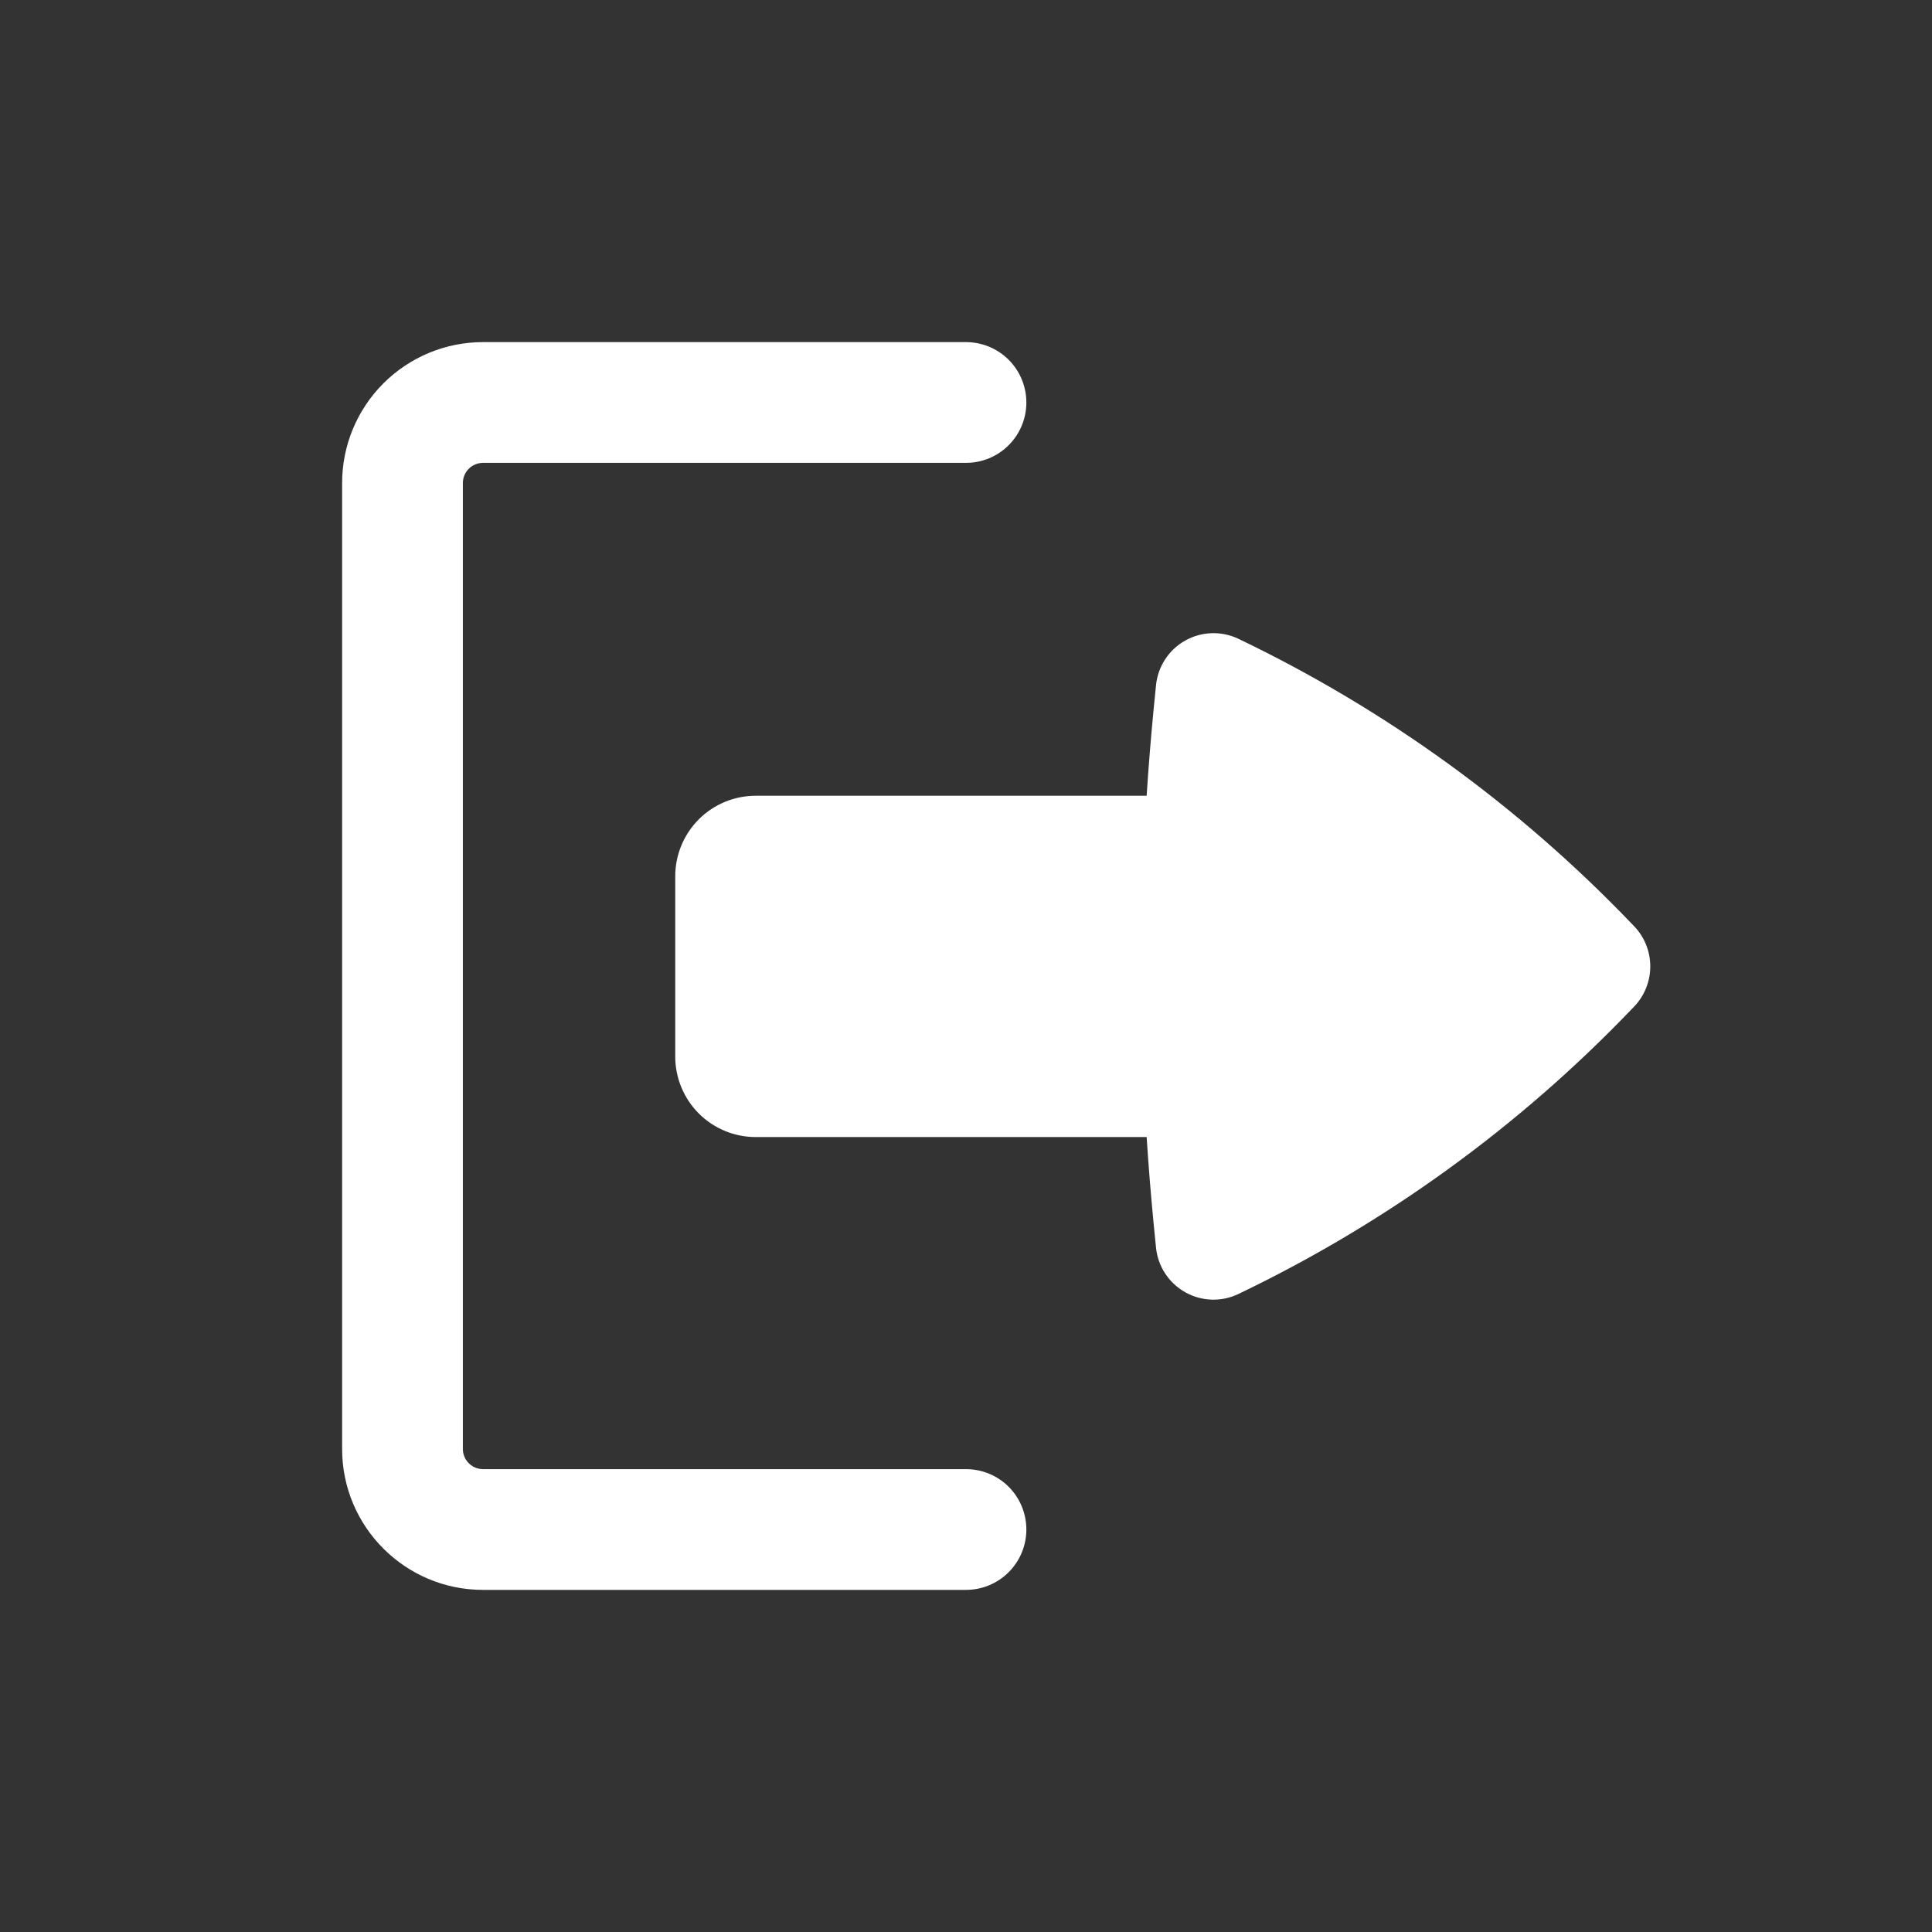 <svg width="50" height="50" viewBox="0 0 50 50" fill="none" xmlns="http://www.w3.org/2000/svg">
<rect x="0" y="0" width="50" height="50" fill="#333333" stroke="none"/>
<path d="M26.562 10.417C26.562 10.831 26.398 11.229 26.105 11.521C25.812 11.815 25.414 11.979 25 11.979H12.5C12.362 11.979 12.229 12.034 12.132 12.132C12.034 12.229 11.979 12.362 11.979 12.5L11.979 37.5C11.979 37.638 12.034 37.771 12.132 37.868C12.229 37.966 12.362 38.021 12.5 38.021H25C25.414 38.021 25.812 38.185 26.105 38.478C26.398 38.772 26.562 39.169 26.562 39.583C26.562 39.998 26.398 40.395 26.105 40.688C25.812 40.981 25.414 41.146 25 41.146H12.5C10.488 41.146 8.854 39.513 8.854 37.5L8.854 12.5C8.854 11.533 9.238 10.606 9.922 9.922C10.606 9.238 11.533 8.854 12.5 8.854H25C25.414 8.854 25.812 9.019 26.105 9.312C26.398 9.605 26.562 10.002 26.562 10.417Z" fill="white"/>
<path d="M17.475 22.677C17.475 22.125 17.695 21.595 18.085 21.204C18.476 20.813 19.006 20.594 19.558 20.594L29.675 20.594C29.723 19.852 29.783 19.115 29.854 18.373L29.917 17.738C29.94 17.498 30.021 17.268 30.152 17.066C30.283 16.864 30.461 16.697 30.671 16.579C30.88 16.461 31.115 16.395 31.356 16.387C31.596 16.379 31.835 16.429 32.052 16.533C35.861 18.359 39.308 20.856 42.229 23.906L42.292 23.971C42.56 24.25 42.709 24.623 42.709 25.01C42.709 25.398 42.56 25.77 42.292 26.05L42.229 26.115C39.308 29.165 35.861 31.662 32.052 33.487C31.835 33.592 31.596 33.642 31.356 33.634C31.115 33.626 30.88 33.56 30.671 33.442C30.461 33.323 30.283 33.156 30.152 32.955C30.021 32.753 29.94 32.523 29.917 32.283L29.854 31.648C29.783 30.908 29.723 30.169 29.675 29.427L19.558 29.427C19.006 29.427 18.476 29.208 18.085 28.817C17.695 28.426 17.475 27.896 17.475 27.344V22.677Z" fill="white"/>
</svg>
